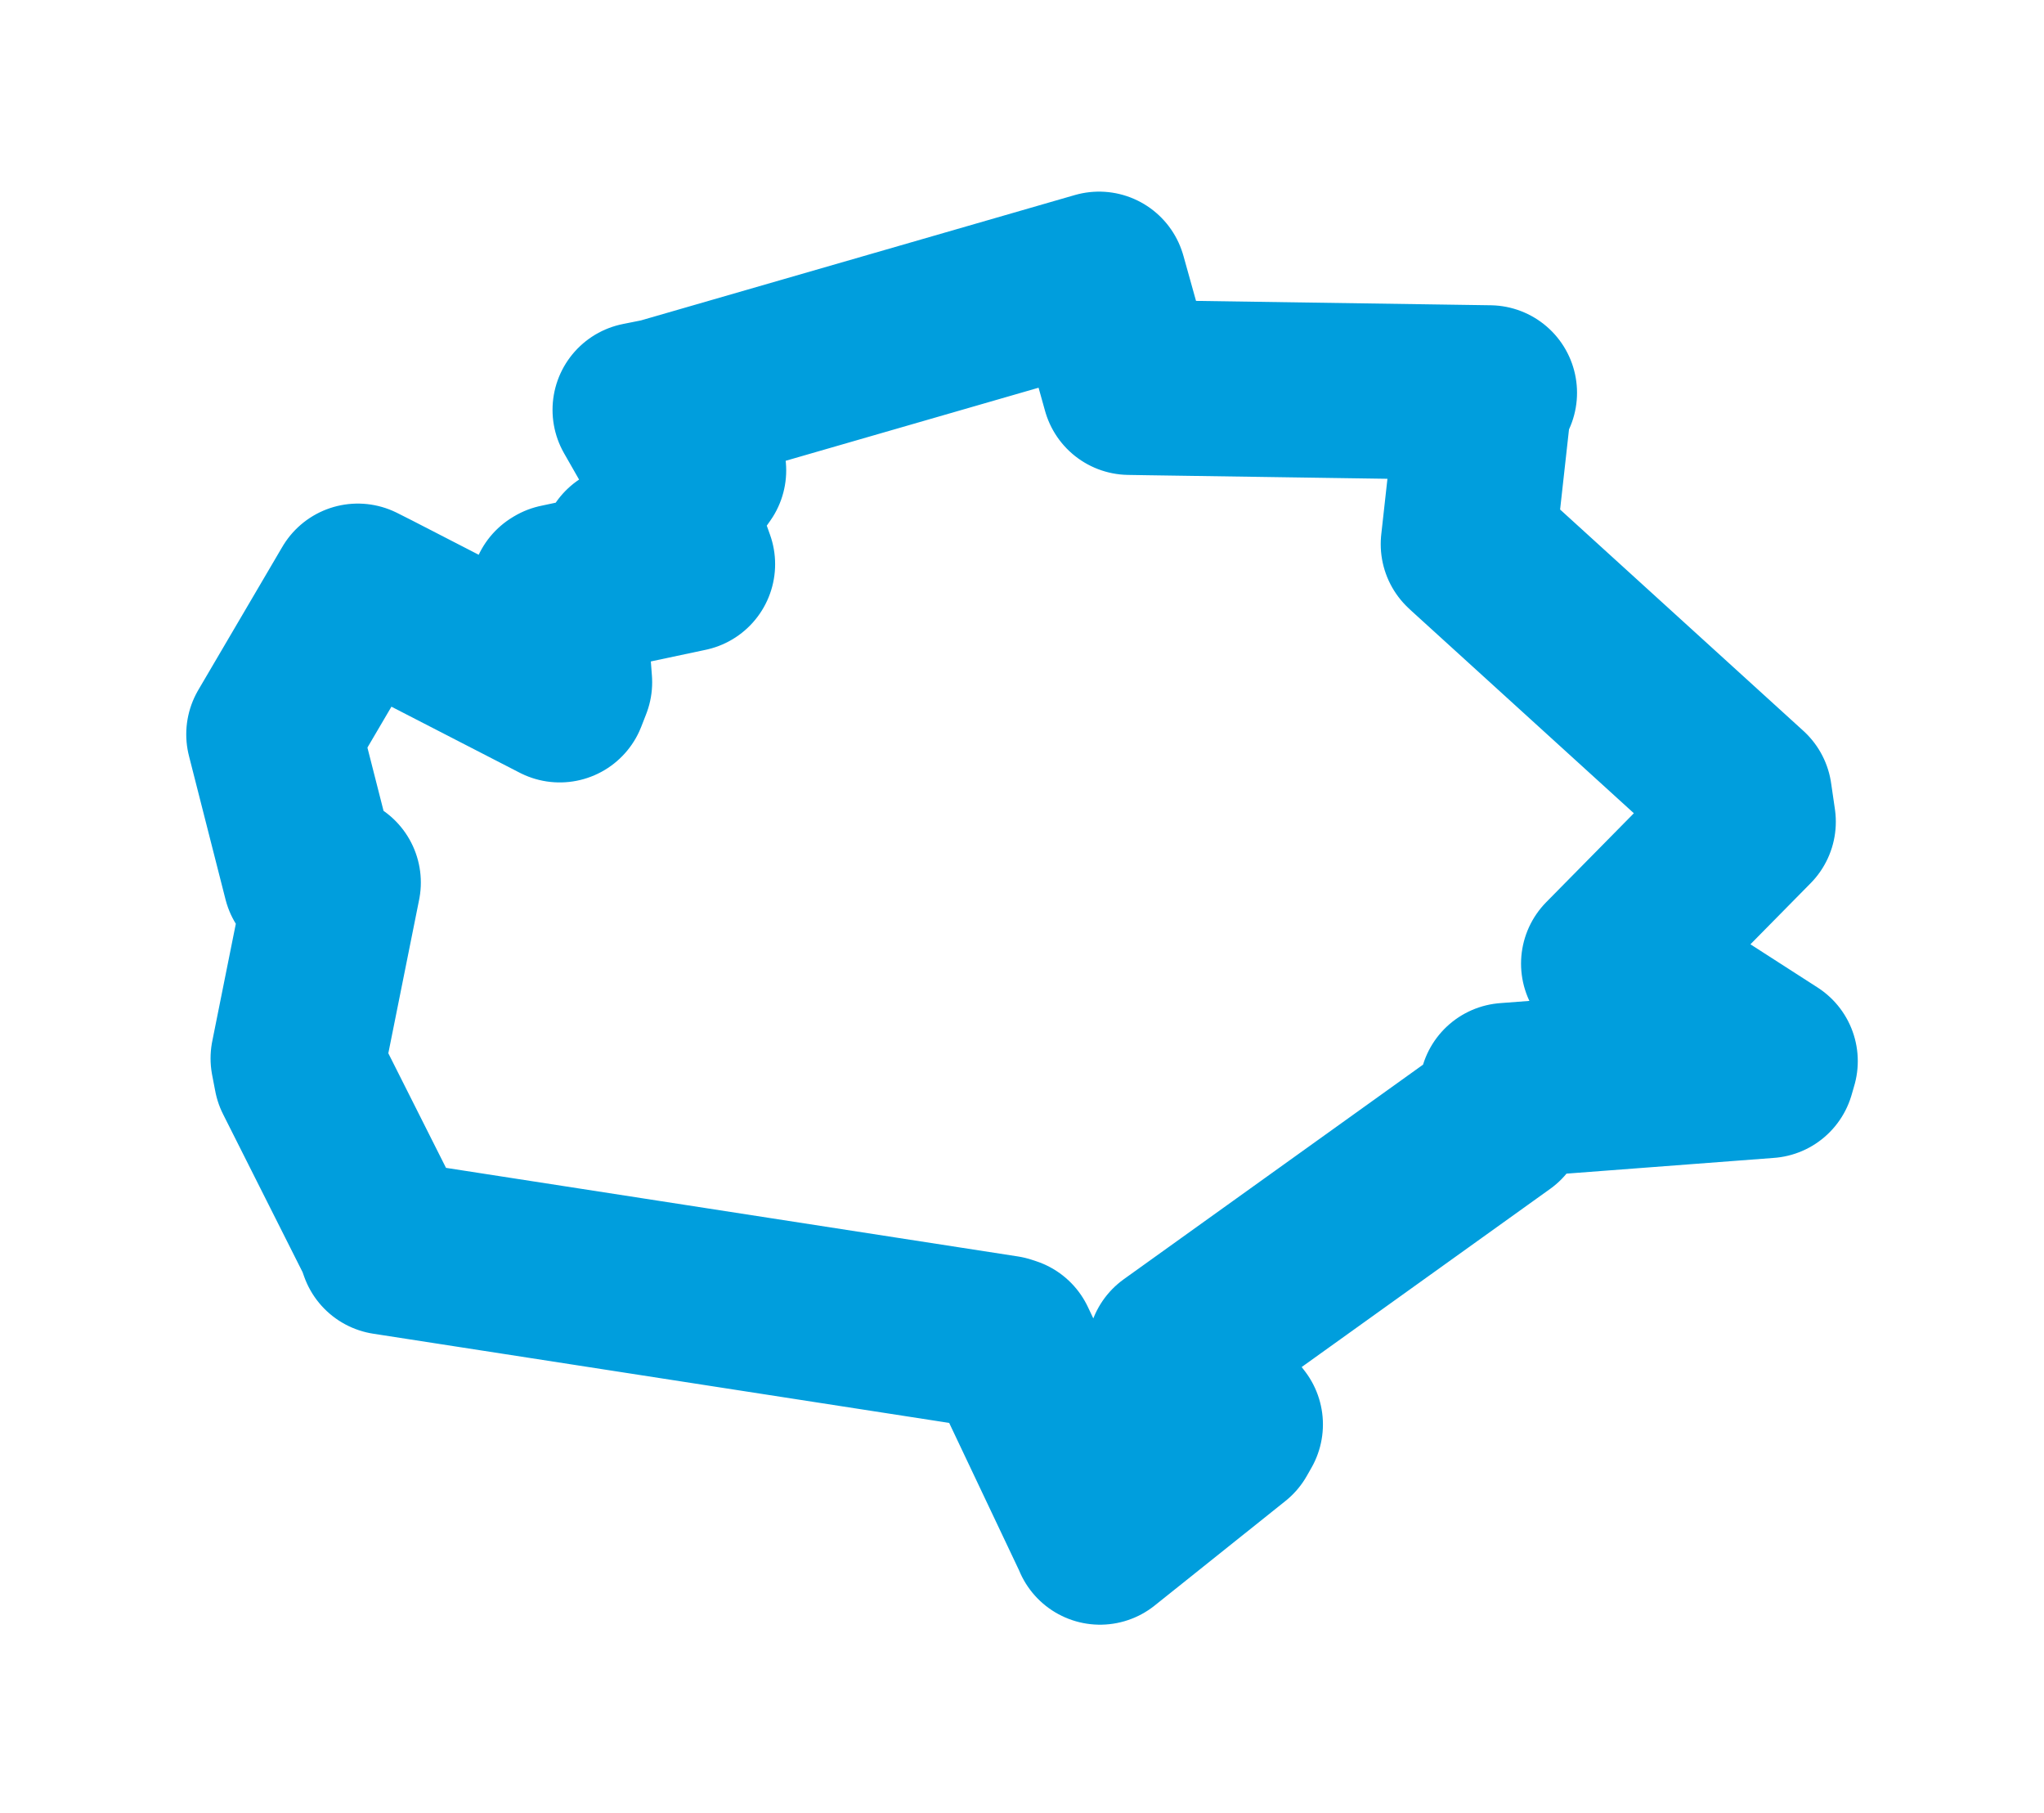 <svg viewBox="0 0 60.129 53.328" width="60.129" height="53.328" xmlns="http://www.w3.org/2000/svg">
  <title>Vysoké Veselí, okres Jičín, Královéhradecký kraj, Severovýchod, 50703, Česko</title>
  <desc>Geojson of Vysoké Veselí, okres Jičín, Královéhradecký kraj, Severovýchod, 50703, Česko</desc>
  <polygon points="8.053,21.597 9.129,25.82 9.806,25.956 8.768,31.128 8.861,31.612 11.273,36.403 11.372,36.682 29.55,39.497 29.675,39.538 32.353,45.186 32.36,45.21 36.205,42.137 36.343,41.894 35.028,40.205 34.559,39.715 44.101,32.875 44.322,32.07 51.996,31.488 52.077,31.209 47.613,28.338 47.319,28.341 51.431,24.169 51.319,23.4 43.249,16.059 43.191,16.004 43.676,11.638 43.818,11.552 33.774,11.403 33.222,11.394 32.338,8.23 32.332,8.21 19.464,11.927 18.828,12.054 19.863,13.866 20.554,13.834 19.122,15.855 18.469,16.242 20.142,16.352 20.228,16.593 16.442,17.396 16.409,17.416 16.611,20.066 16.466,20.438 10.956,17.602 10.526,17.385 8.053,21.597" stroke="#009edd" stroke-width="5.148px" fill="none" stroke-linejoin="round" vector-effect="non-scaling-stroke"></polygon>
</svg>